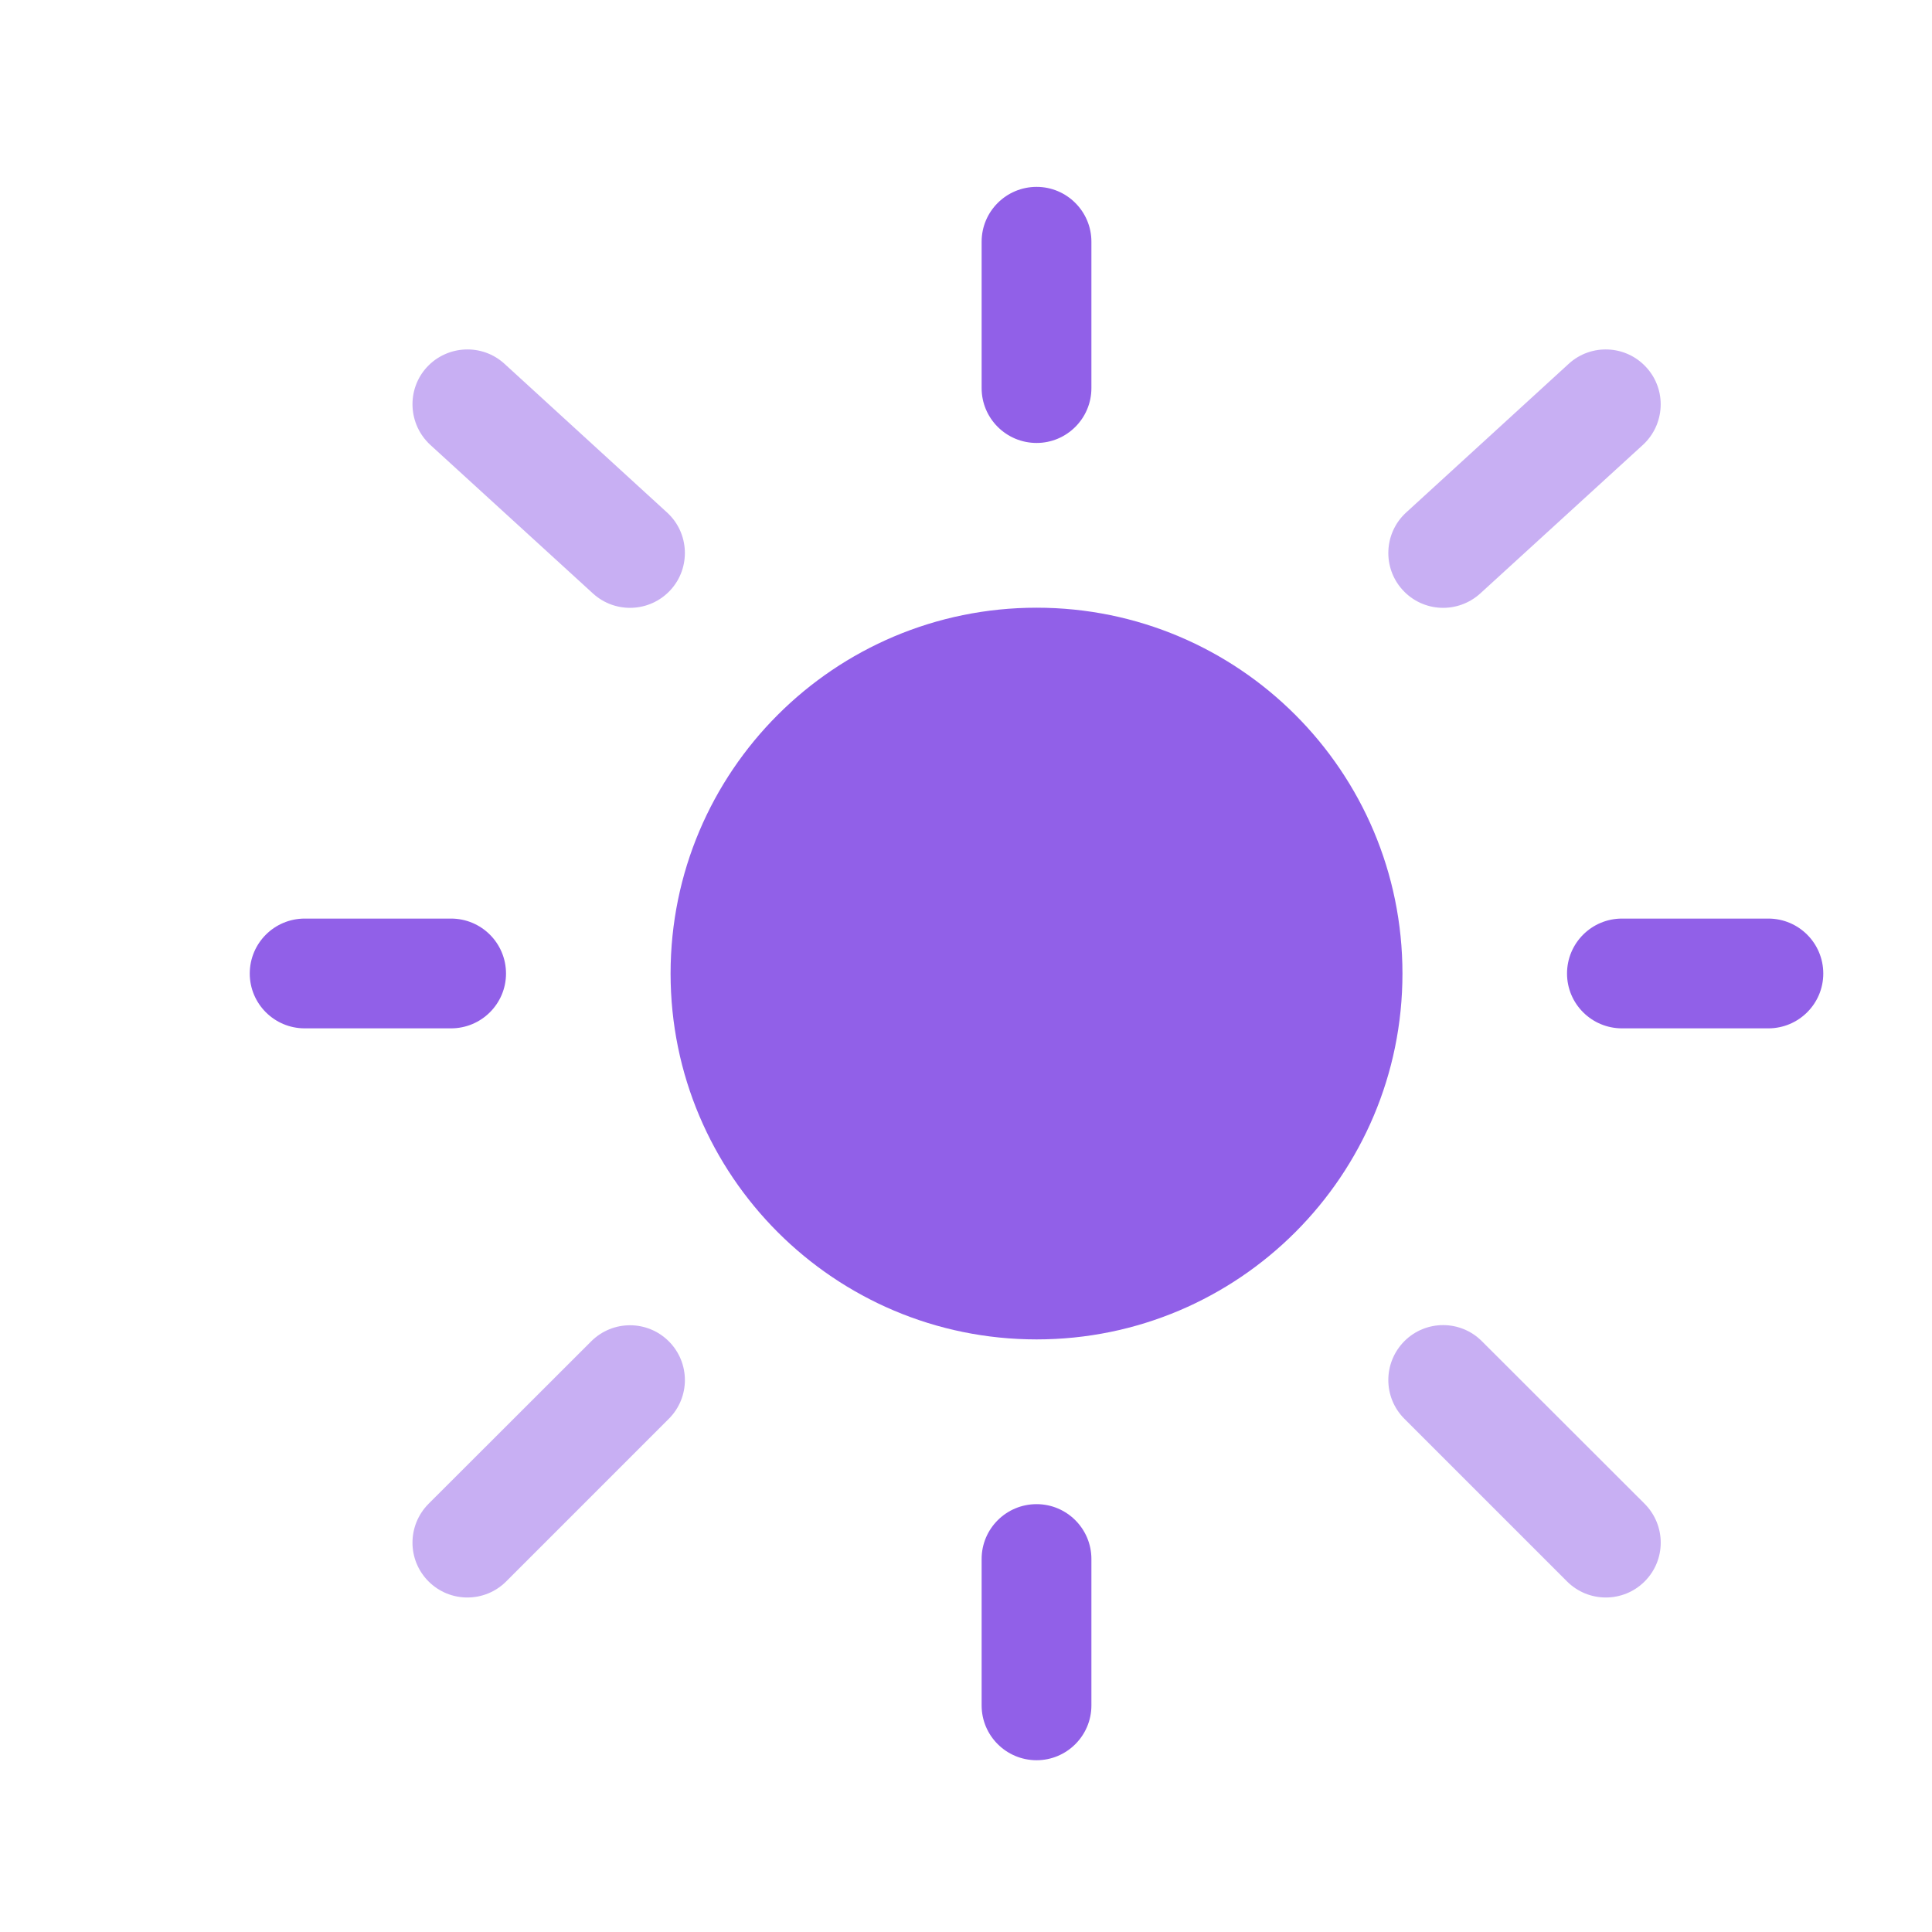 <svg width="11" height="11" viewBox="0 0 11 11" fill="none" xmlns="http://www.w3.org/2000/svg">
<g clip-path="url(#clip0_54832_32136)">
<path d="M7.985 5.543C7.985 6.693 7.052 7.626 5.902 7.626C4.751 7.626 3.818 6.693 3.818 5.543C3.818 4.392 4.751 3.46 5.902 3.46C7.052 3.46 7.985 4.392 7.985 5.543Z" fill="#9160E8"/>
<path fill-rule="evenodd" clip-rule="evenodd" d="M5.902 1.064C6.074 1.064 6.214 1.204 6.214 1.376V2.21C6.214 2.382 6.074 2.522 5.902 2.522C5.729 2.522 5.589 2.382 5.589 2.21V1.376C5.589 1.204 5.729 1.064 5.902 1.064ZM1.422 5.543C1.422 5.37 1.562 5.23 1.735 5.23H2.568C2.741 5.23 2.881 5.37 2.881 5.543C2.881 5.715 2.741 5.855 2.568 5.855H1.735C1.562 5.855 1.422 5.715 1.422 5.543ZM8.922 5.543C8.922 5.37 9.062 5.23 9.235 5.23H10.068C10.241 5.23 10.381 5.37 10.381 5.543C10.381 5.715 10.241 5.855 10.068 5.855H9.235C9.062 5.855 8.922 5.715 8.922 5.543ZM5.902 8.564C6.074 8.564 6.214 8.704 6.214 8.876V9.71C6.214 9.882 6.074 10.022 5.902 10.022C5.729 10.022 5.589 9.882 5.589 9.71V8.876C5.589 8.704 5.729 8.564 5.902 8.564Z" fill="#9160E8"/>
<g opacity="0.5">
<path d="M2.43 2.091C2.547 1.964 2.745 1.955 2.872 2.071L3.798 2.918C3.925 3.034 3.934 3.232 3.818 3.359C3.701 3.487 3.503 3.495 3.376 3.379L2.45 2.533C2.323 2.416 2.314 2.218 2.43 2.091Z" fill="#9160E8"/>
<path d="M9.373 2.091C9.49 2.218 9.481 2.416 9.354 2.533L8.428 3.379C8.3 3.495 8.103 3.487 7.986 3.359C7.87 3.232 7.879 3.034 8.006 2.918L8.932 2.071C9.059 1.955 9.257 1.964 9.373 2.091Z" fill="#9160E8"/>
<path d="M7.996 7.636C8.118 7.514 8.316 7.514 8.438 7.637L9.364 8.562C9.486 8.685 9.486 8.882 9.364 9.004C9.242 9.126 9.044 9.126 8.922 9.004L7.996 8.078C7.874 7.956 7.874 7.759 7.996 7.636Z" fill="#9160E8"/>
<path d="M3.808 7.637C3.93 7.759 3.93 7.956 3.808 8.078L2.882 9.004C2.76 9.126 2.562 9.126 2.44 9.004C2.318 8.882 2.318 8.685 2.44 8.562L3.366 7.637C3.488 7.515 3.686 7.515 3.808 7.637Z" fill="#9160E8"/>
</g>
</g>
<defs>
<clipPath id="clip0_54832_32136">
<rect width="10" height="10" fill="white" transform="translate(0.901 0.543)"/>
</clipPath>
</defs>
</svg>
